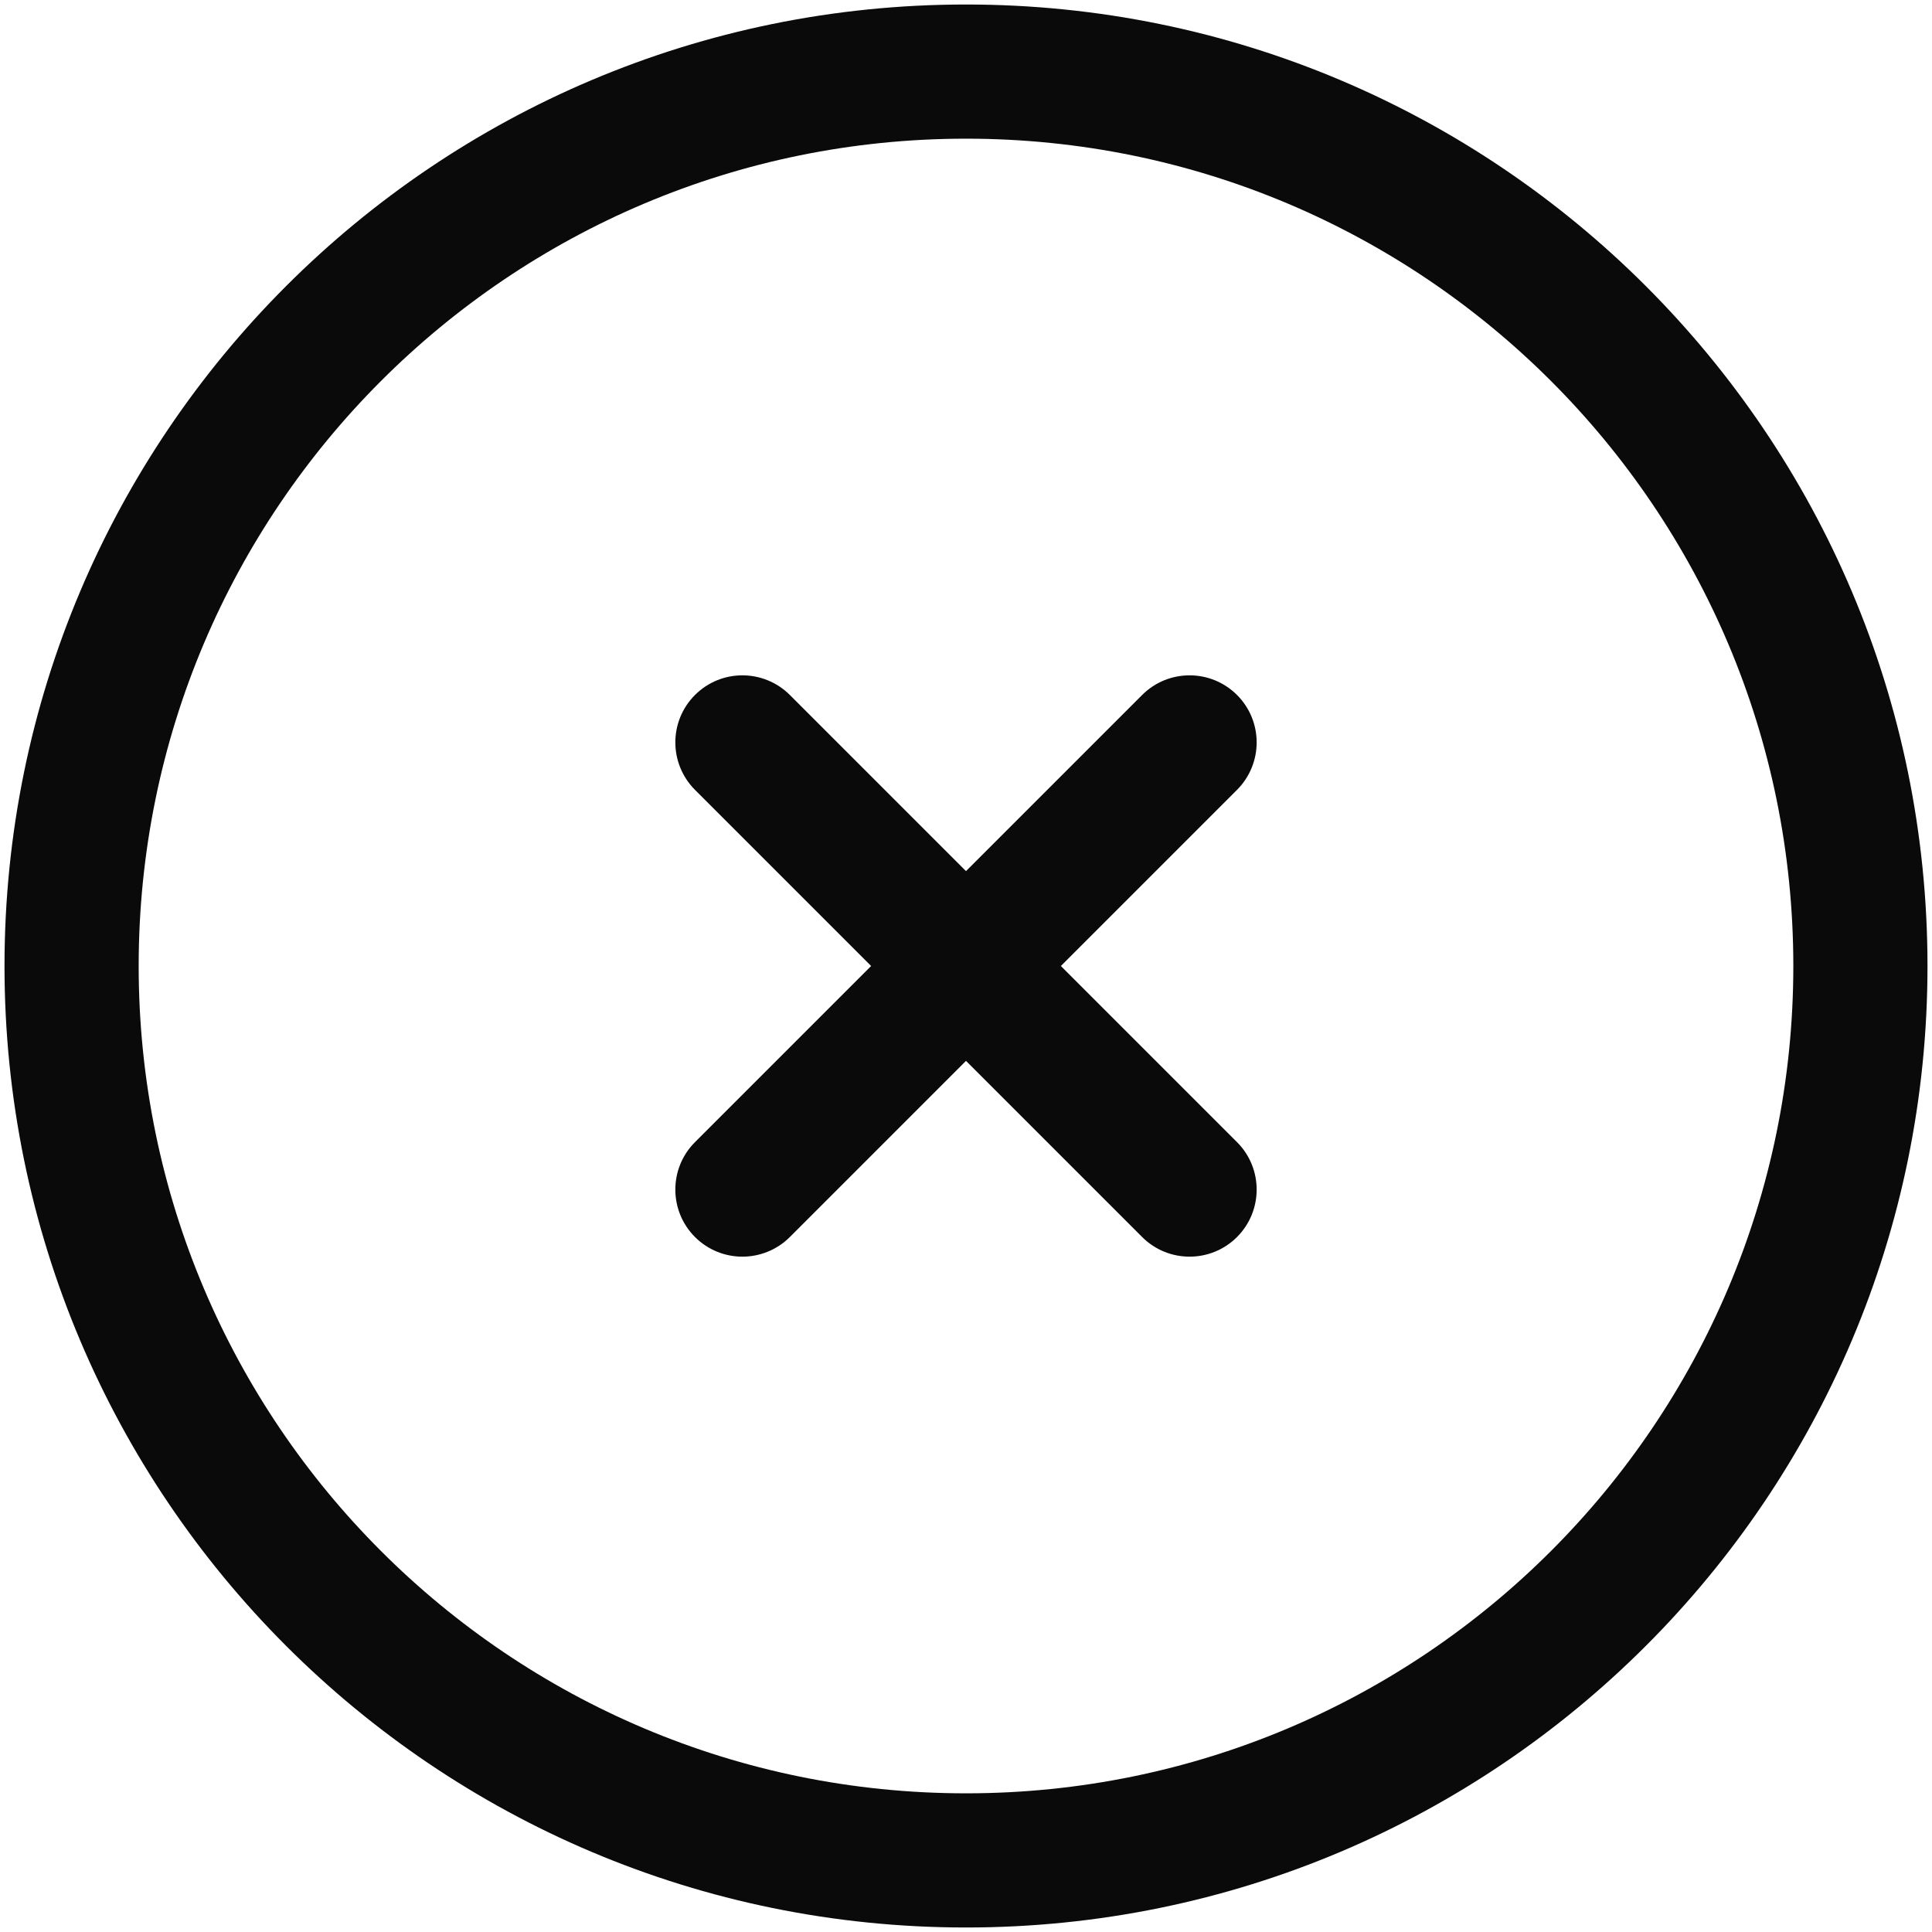 <svg width="18" height="18" viewBox="0 0 18 18" fill="none" xmlns="http://www.w3.org/2000/svg">
<path d="M7.359 6.475C7.114 6.231 6.719 6.231 6.475 6.475C6.231 6.719 6.231 7.114 6.475 7.359L8.116 9L6.475 10.641C6.231 10.885 6.231 11.281 6.475 11.525C6.719 11.769 7.114 11.769 7.359 11.525L9 9.884L10.641 11.525C10.885 11.769 11.281 11.769 11.525 11.525C11.769 11.281 11.769 10.885 11.525 10.641L9.884 9L11.525 7.359C11.769 7.114 11.769 6.719 11.525 6.475C11.281 6.231 10.885 6.231 10.641 6.475L9 8.116L7.359 6.475Z" fill="#0A0A0A"/>
<path fillRule="evenodd" clipRule="evenodd" d="M9 0.042C4.052 0.042 0.042 4.052 0.042 9C0.042 13.947 4.052 17.958 9 17.958C13.947 17.958 17.958 13.947 17.958 9C17.958 4.052 13.947 0.042 9 0.042ZM1.292 9C1.292 4.743 4.743 1.292 9 1.292C13.257 1.292 16.708 4.743 16.708 9C16.708 13.257 13.257 16.708 9 16.708C4.743 16.708 1.292 13.257 1.292 9Z" fill="#0A0A0A"/>
</svg>
